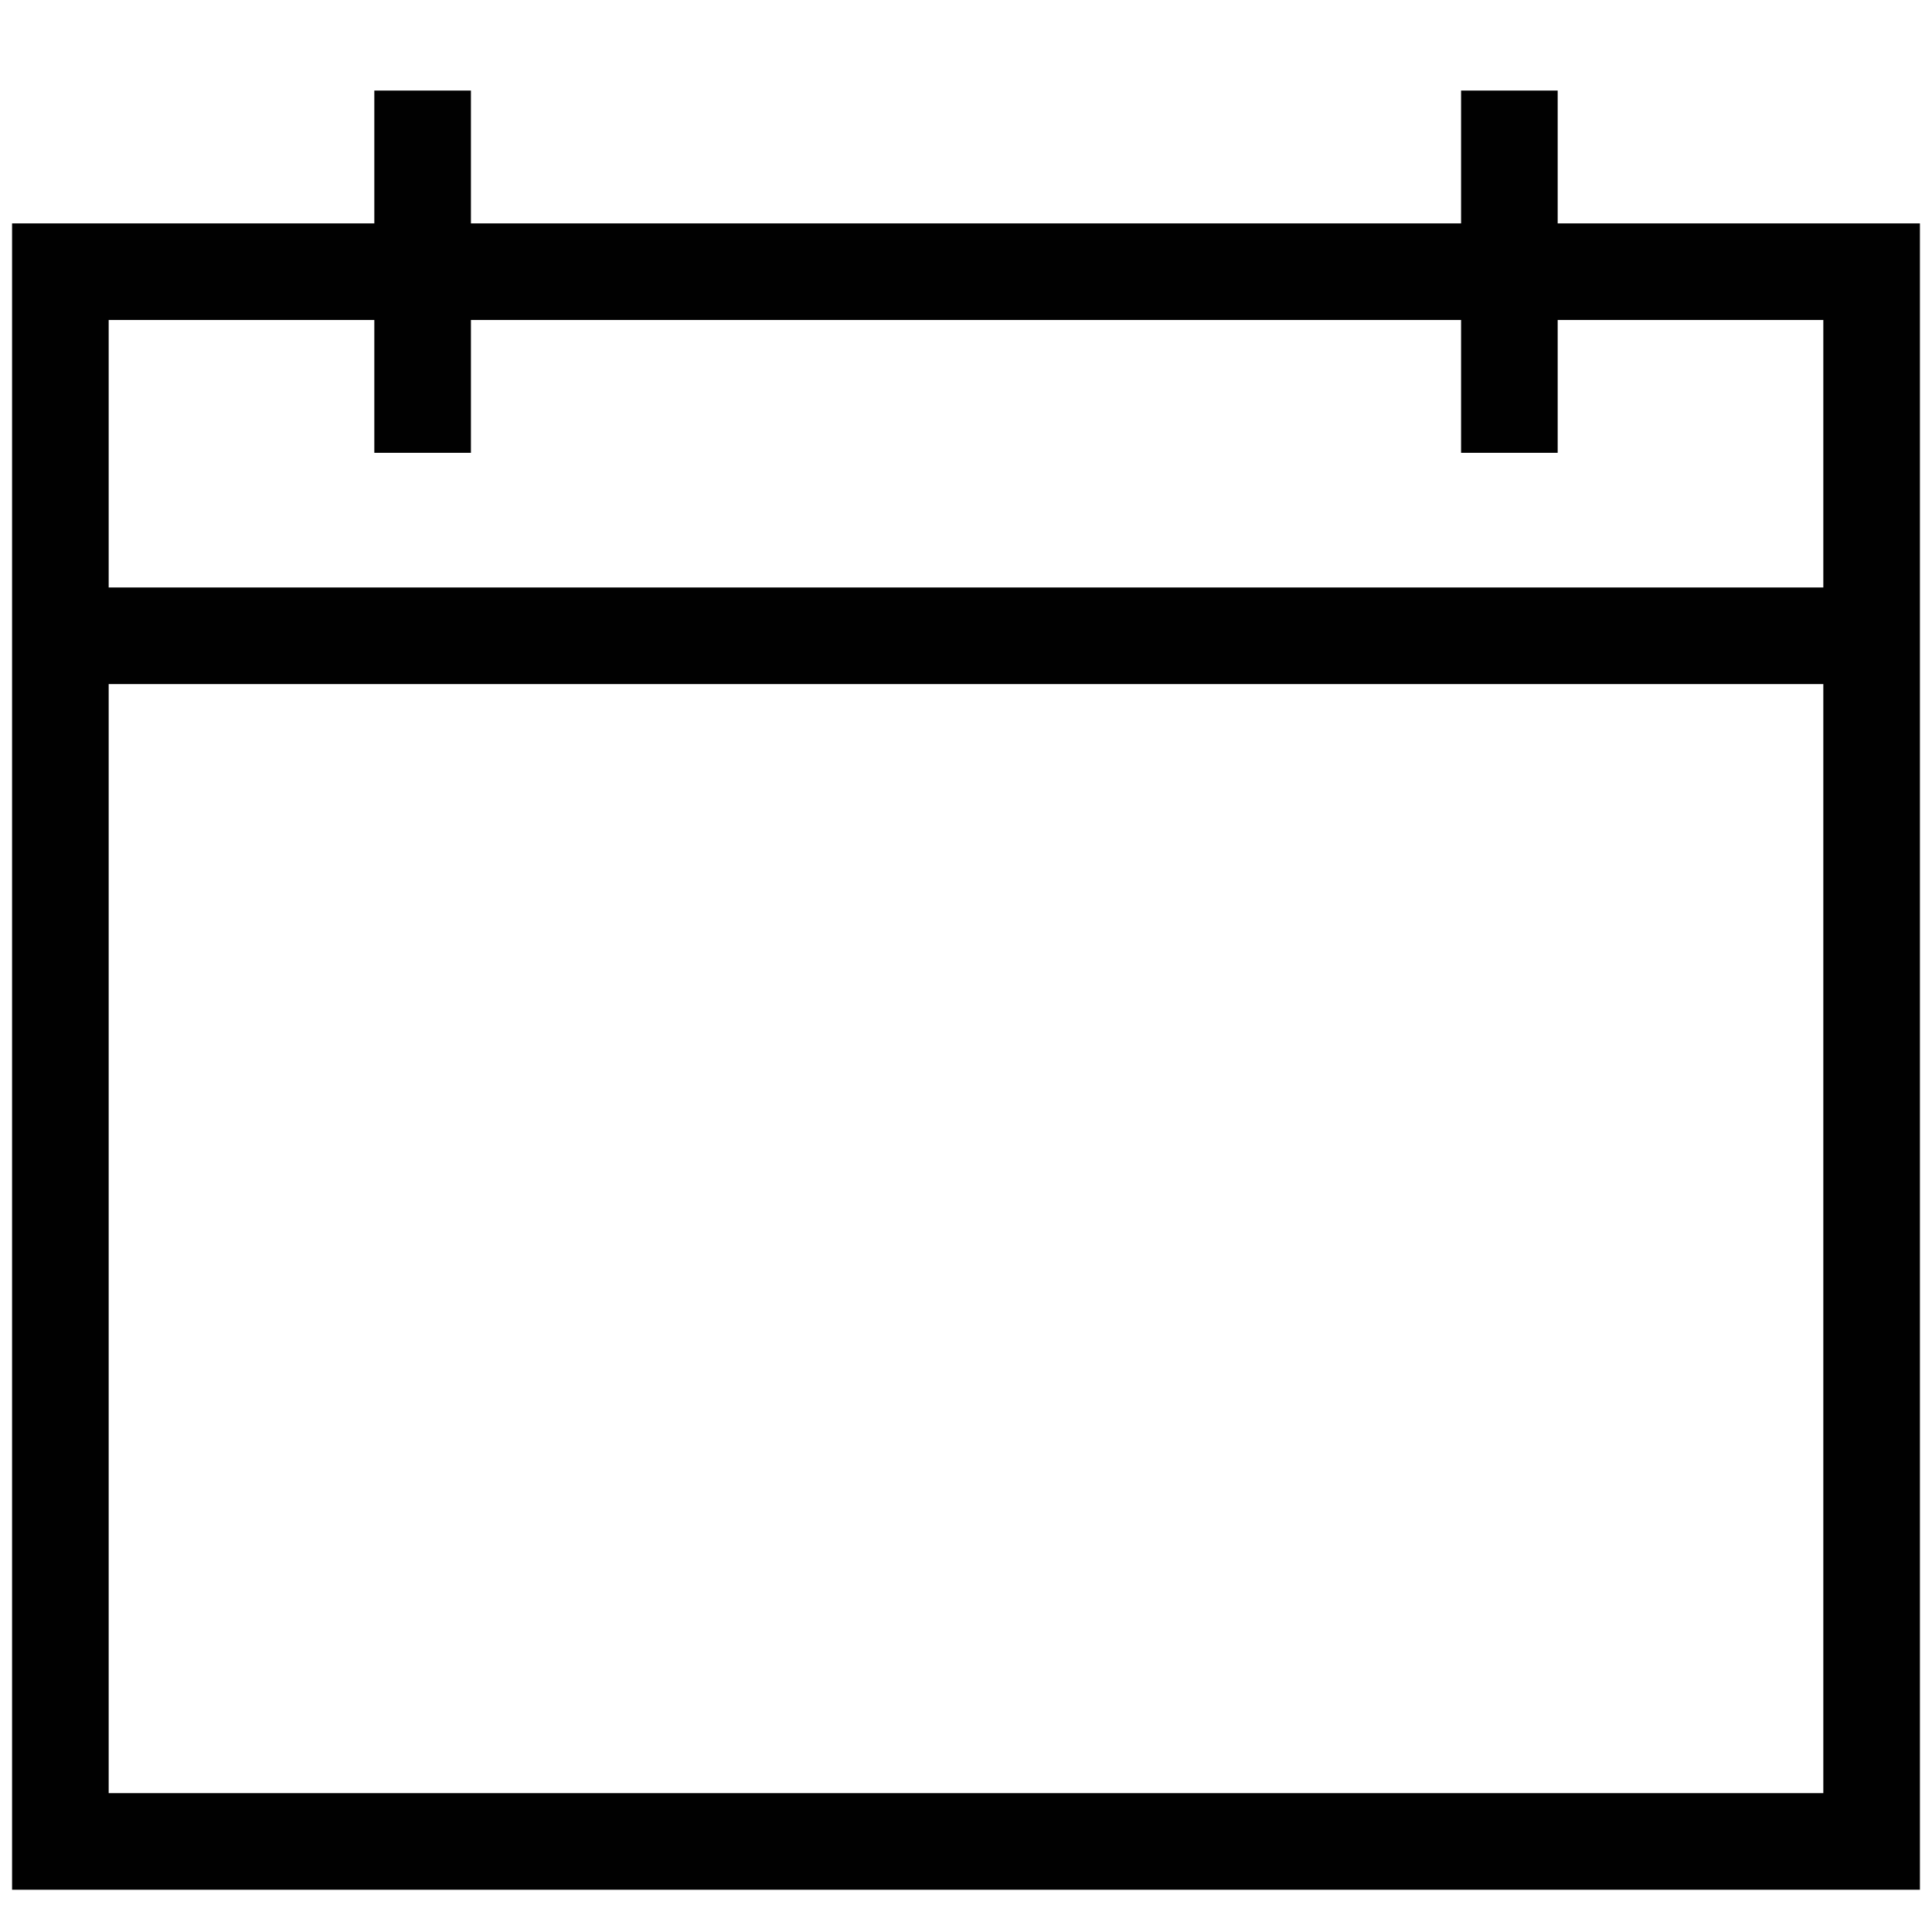 <svg width="40" height="40" viewBox="0 0 40 40" fill="none" xmlns="http://www.w3.org/2000/svg">
<path fill-rule="evenodd" clip-rule="evenodd" d="M0.25 4.625H39.75V39.125H0.25V4.625ZM2.25 6.625V37.125H37.75V6.625H2.25Z" fill="#010101"/>
<path fill-rule="evenodd" clip-rule="evenodd" d="M38.75 14.163H1.25V12.163H38.75V14.163Z" fill="#010101"/>
<path fill-rule="evenodd" clip-rule="evenodd" d="M7.75 9.375V1.875H9.75V9.375H7.75Z" fill="#010101"/>
<path fill-rule="evenodd" clip-rule="evenodd" d="M30.25 9.375V1.875H32.25V9.375H30.25Z" fill="#010101"/>
</svg>
